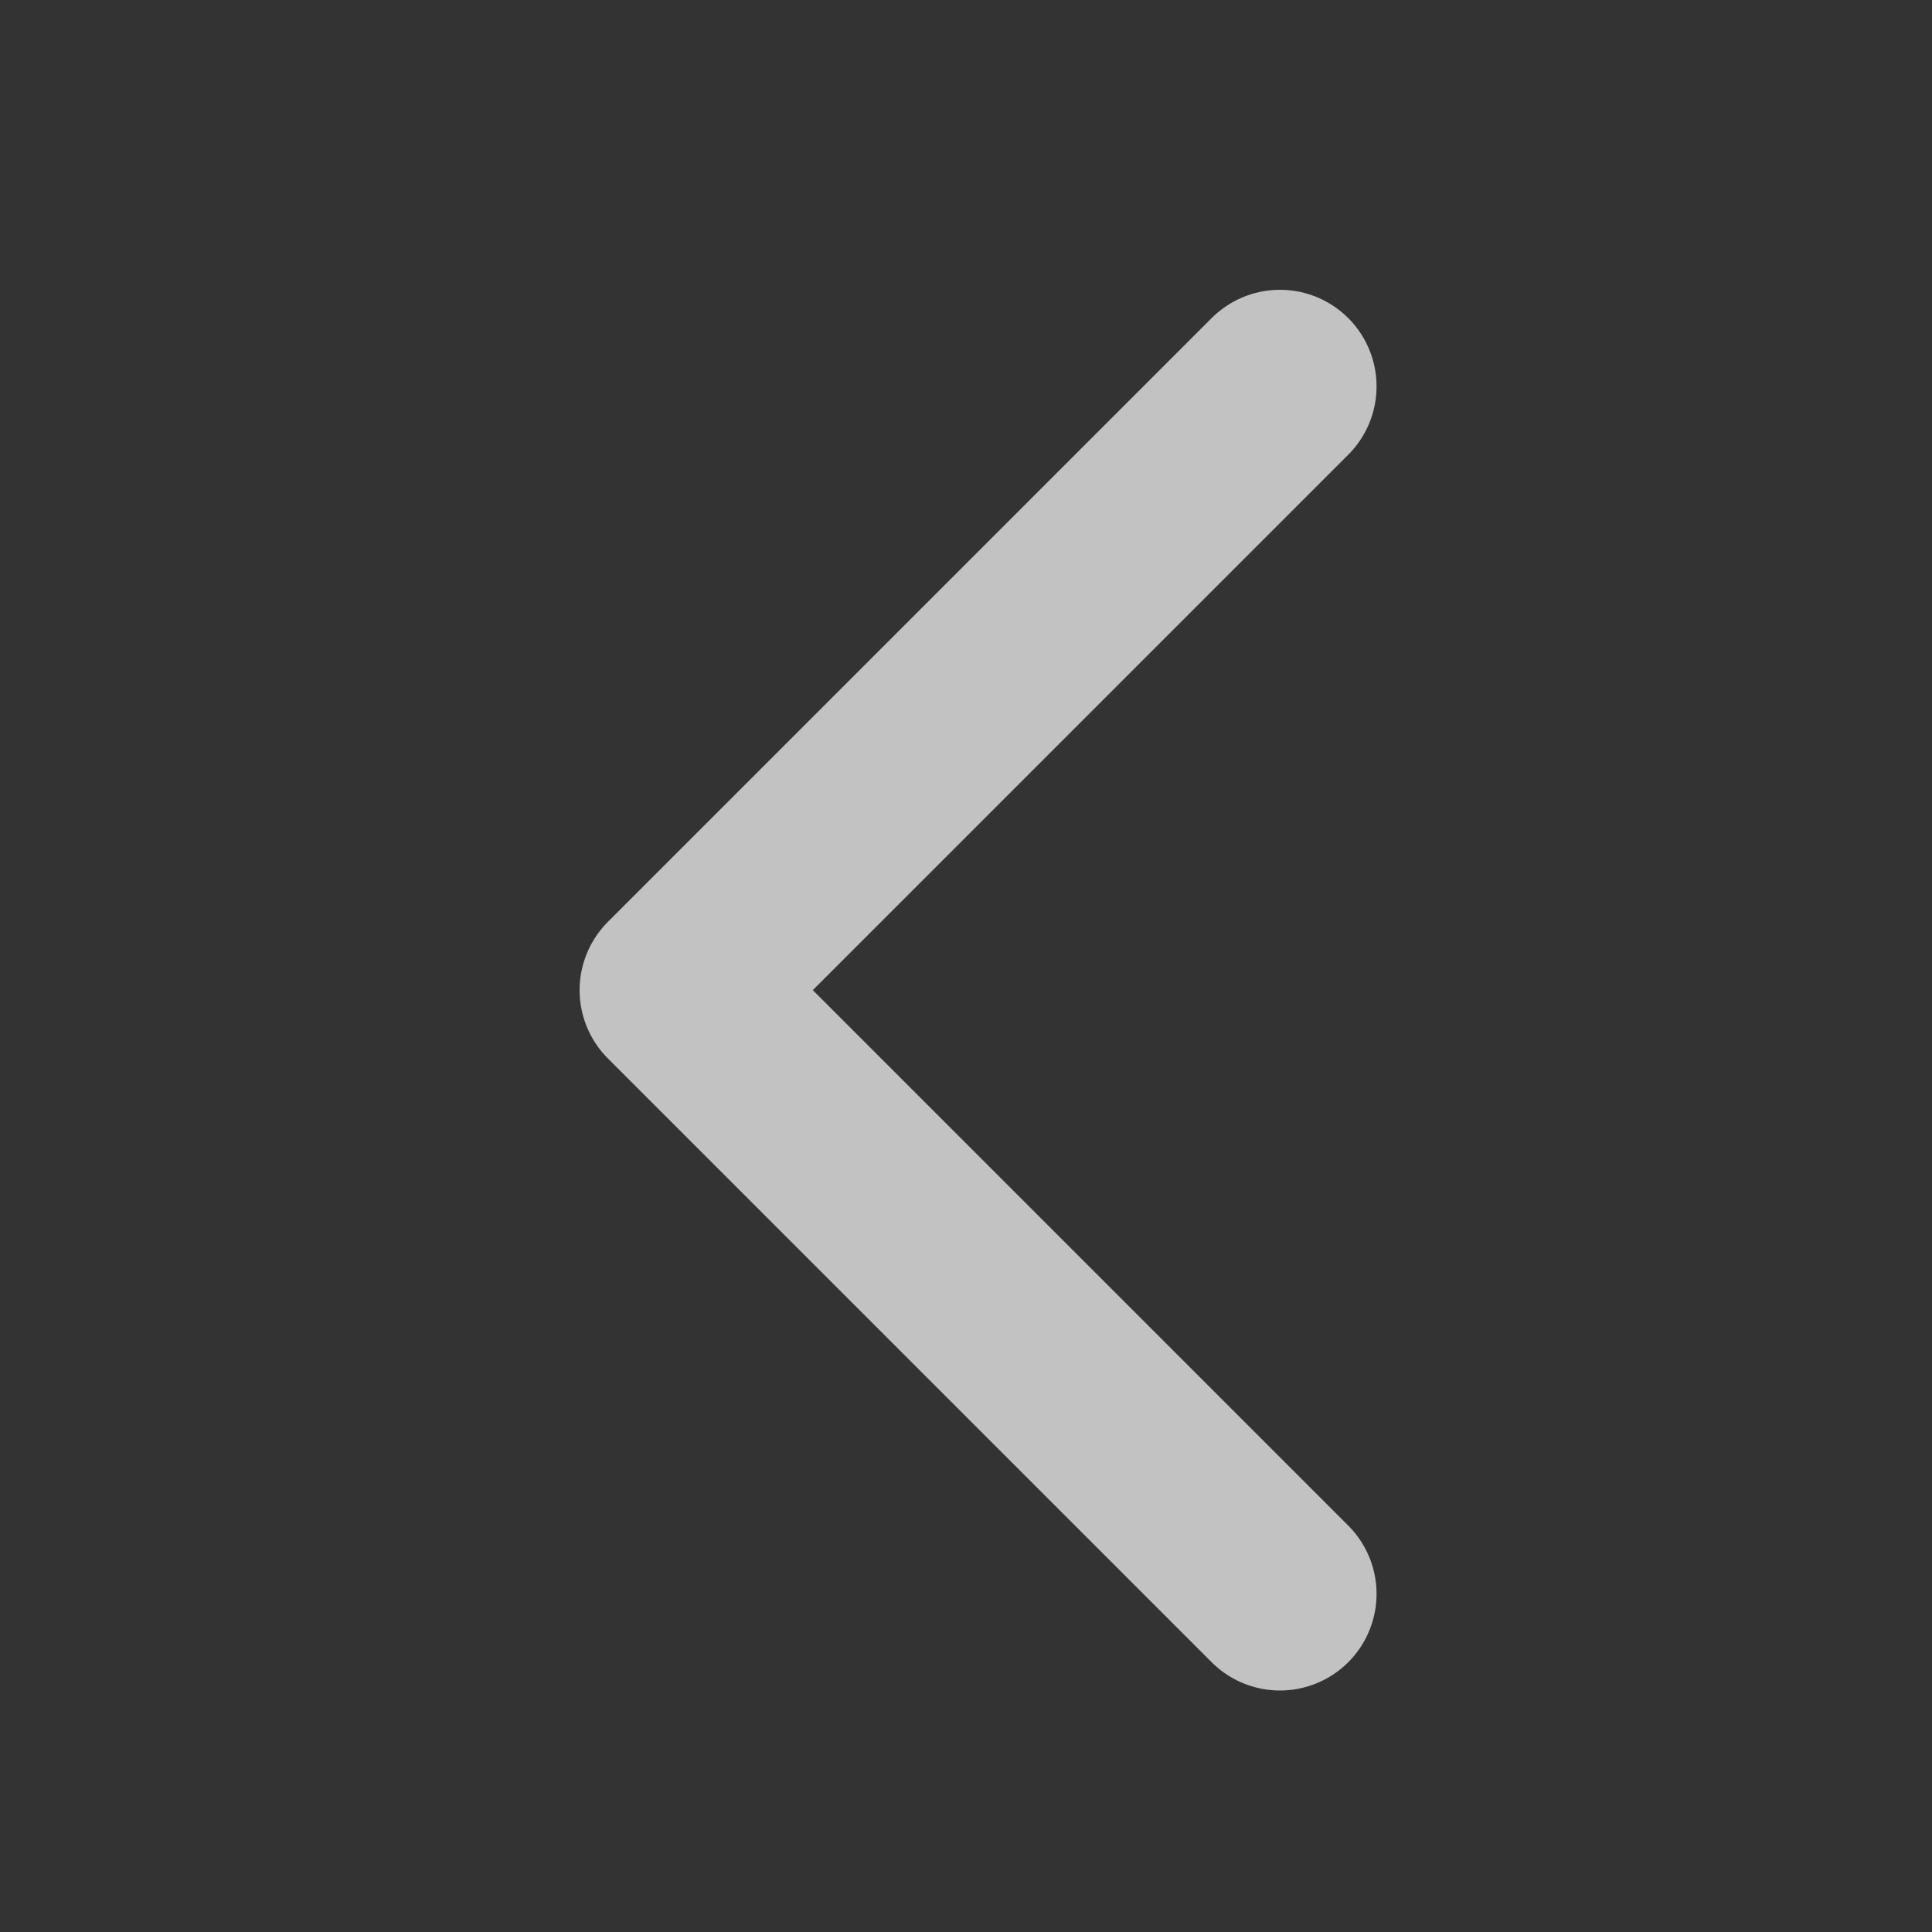<svg width="20" height="20" viewBox="0 0 20 20" fill="none" xmlns="http://www.w3.org/2000/svg">
<rect x="0" y="0" width="20" height="20" fill="#333333" stroke="none"/>
<g id="Frame 48095801">
<path id="Vector" d="M13.25 16.5L7 10.25L13.25 4" stroke="white" stroke-opacity="0.7" stroke-width="2" stroke-linecap="round" stroke-linejoin="round"/>
</g>
</svg>
